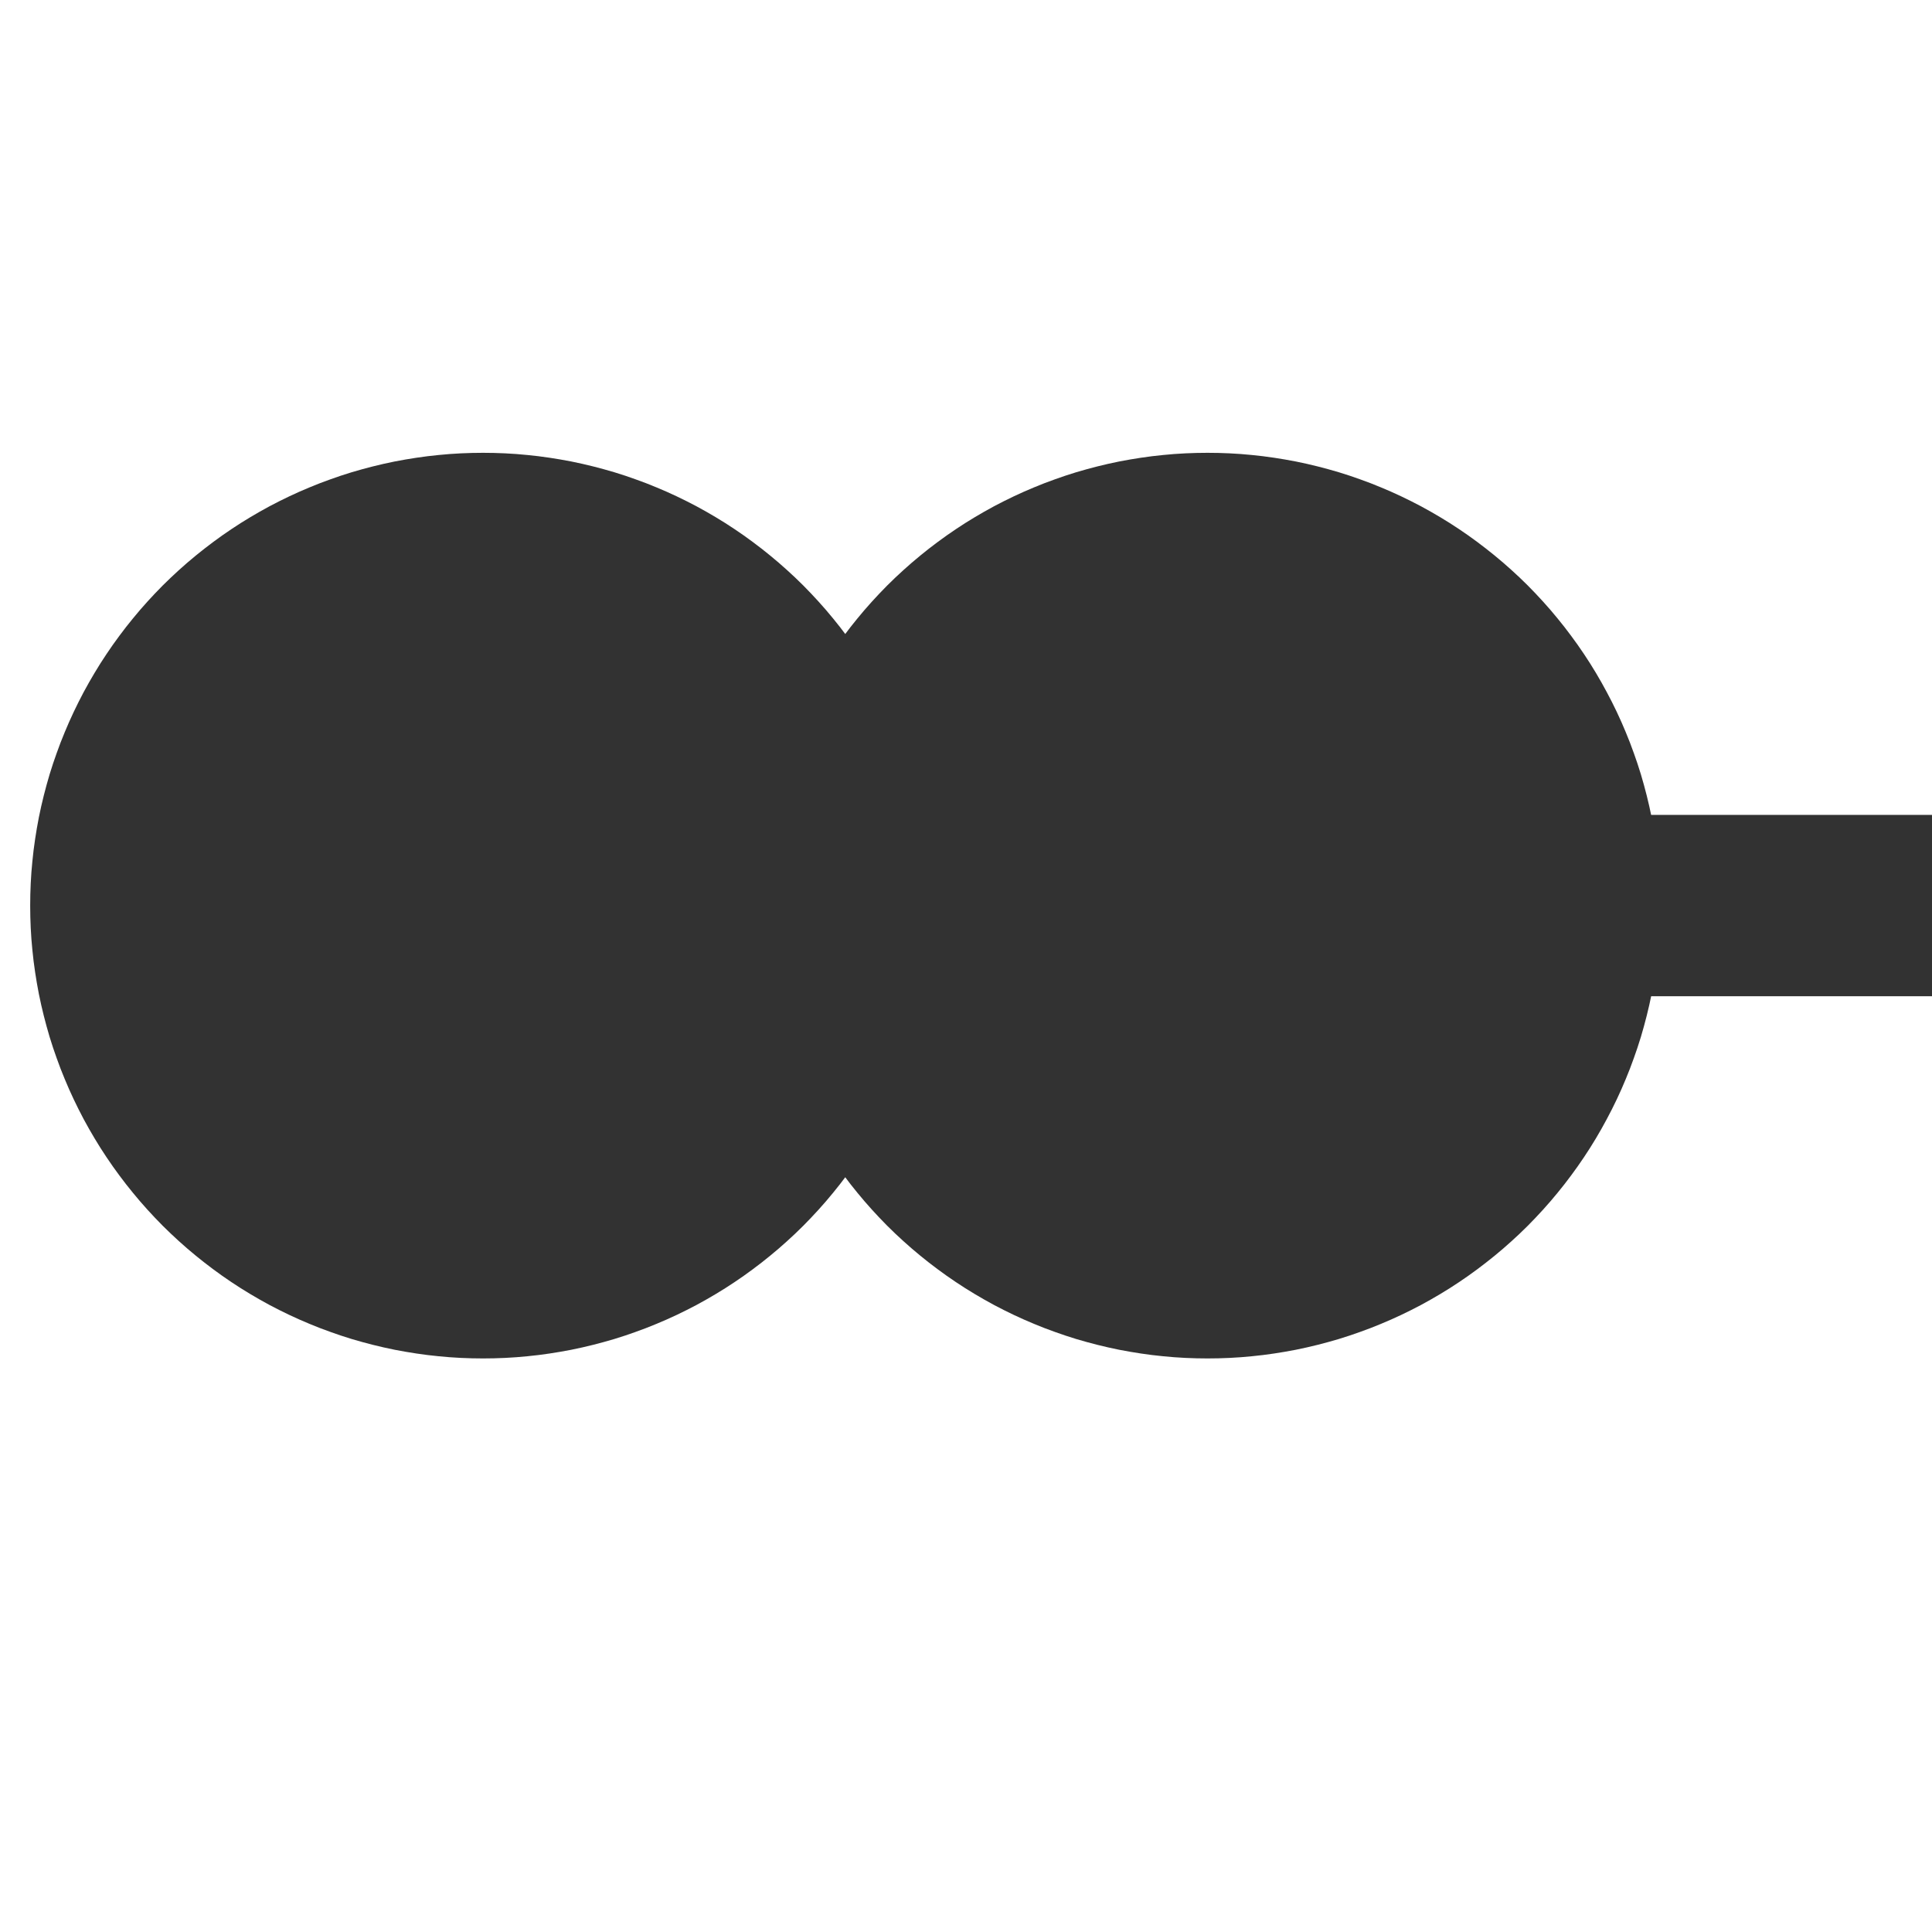 <svg xmlns="http://www.w3.org/2000/svg" version="1.1" xmlns:xlink="http://www.w3.org/1999/xlink" xmlns:svgjs="http://svgjs.dev/svgjs" width="32" height="32" viewbox="0 0 32 32"   shape-rendering="geometricPrecision">
<g transform="translate(2, 15) ">
    <path fill="none" stroke="#323232FF" stroke-width="3"  d="M0 0L0 0L15 0L15 0L30 0L30 0"/>
    <path fill="none" stroke="#323232FF" stroke-width="3"  d="M0 0L0 0L15 0L15 0L30 0L30 0"/>
    <path fill="#323232FF" d="M6 -6Q5.853 -6 5.706 -5.993Q5.558 -5.986 5.412 -5.971Q5.265 -5.957 5.12 -5.935Q4.974 -5.913 4.829 -5.885Q4.685 -5.856 4.542 -5.82Q4.399 -5.784 4.258 -5.742Q4.117 -5.699 3.979 -5.649Q3.84 -5.6 3.704 -5.543Q3.568 -5.487 3.435 -5.424Q3.302 -5.361 3.172 -5.292Q3.042 -5.222 2.915 -5.146Q2.789 -5.071 2.667 -4.989Q2.544 -4.907 2.426 -4.819Q2.308 -4.731 2.194 -4.638Q2.08 -4.545 1.971 -4.446Q1.862 -4.347 1.757 -4.243Q1.653 -4.138 1.554 -4.029Q1.455 -3.92 1.362 -3.806Q1.268 -3.692 1.181 -3.574Q1.093 -3.456 1.011 -3.333Q0.929 -3.211 0.854 -3.085Q0.778 -2.958 0.708 -2.828Q0.639 -2.698 0.576 -2.565Q0.513 -2.432 0.457 -2.296Q0.4 -2.16 0.351 -2.021Q0.301 -1.883 0.258 -1.742Q0.216 -1.601 0.18 -1.458Q0.144 -1.315 0.115 -1.171Q0.087 -1.026 0.065 -0.88Q0.043 -0.735 0.029 -0.588Q0.014 -0.442 0.007 -0.294Q0 -0.147 0 0Q0 0.147 0.007 0.294Q0.014 0.442 0.029 0.588Q0.043 0.735 0.065 0.88Q0.087 1.026 0.115 1.171Q0.144 1.315 0.18 1.458Q0.216 1.601 0.258 1.742Q0.301 1.883 0.351 2.021Q0.4 2.16 0.457 2.296Q0.513 2.432 0.576 2.565Q0.639 2.698 0.708 2.828Q0.778 2.958 0.854 3.085Q0.929 3.211 1.011 3.333Q1.093 3.456 1.181 3.574Q1.268 3.692 1.362 3.806Q1.455 3.92 1.554 4.029Q1.653 4.138 1.757 4.243Q1.862 4.347 1.971 4.446Q2.08 4.545 2.194 4.638Q2.308 4.731 2.426 4.819Q2.544 4.907 2.667 4.989Q2.789 5.071 2.915 5.146Q3.042 5.222 3.172 5.292Q3.302 5.361 3.435 5.424Q3.568 5.487 3.704 5.543Q3.84 5.6 3.979 5.649Q4.117 5.699 4.258 5.742Q4.399 5.784 4.542 5.82Q4.685 5.856 4.829 5.885Q4.974 5.913 5.12 5.935Q5.265 5.957 5.412 5.971Q5.558 5.986 5.706 5.993Q5.853 6 6 6Q6.147 6 6.294 5.993Q6.442 5.986 6.588 5.971Q6.735 5.957 6.88 5.935Q7.026 5.913 7.171 5.885Q7.315 5.856 7.458 5.82Q7.601 5.784 7.742 5.742Q7.883 5.699 8.021 5.649Q8.16 5.6 8.296 5.543Q8.432 5.487 8.565 5.424Q8.698 5.361 8.828 5.292Q8.958 5.222 9.085 5.146Q9.211 5.071 9.333 4.989Q9.456 4.907 9.574 4.819Q9.693 4.731 9.806 4.638Q9.92 4.545 10.029 4.446Q10.139 4.347 10.243 4.243Q10.347 4.138 10.446 4.029Q10.545 3.92 10.638 3.806Q10.732 3.692 10.819 3.574Q10.907 3.456 10.989 3.333Q11.071 3.211 11.146 3.085Q11.222 2.958 11.291 2.828Q11.361 2.698 11.424 2.565Q11.487 2.432 11.543 2.296Q11.6 2.16 11.649 2.021Q11.699 1.883 11.742 1.742Q11.784 1.601 11.82 1.458Q11.856 1.315 11.885 1.171Q11.913 1.026 11.935 0.88Q11.957 0.735 11.971 0.588Q11.986 0.442 11.993 0.294Q12 0.147 12 0Q12 -0.147 11.993 -0.294Q11.986 -0.442 11.971 -0.588Q11.957 -0.735 11.935 -0.88Q11.913 -1.026 11.885 -1.171Q11.856 -1.315 11.82 -1.458Q11.784 -1.601 11.742 -1.742Q11.699 -1.883 11.649 -2.021Q11.6 -2.16 11.543 -2.296Q11.487 -2.432 11.424 -2.565Q11.361 -2.698 11.291 -2.828Q11.222 -2.958 11.146 -3.085Q11.071 -3.211 10.989 -3.333Q10.907 -3.456 10.819 -3.574Q10.732 -3.692 10.638 -3.806Q10.545 -3.92 10.446 -4.029Q10.347 -4.138 10.243 -4.243Q10.139 -4.347 10.029 -4.446Q9.92 -4.545 9.806 -4.638Q9.693 -4.731 9.574 -4.819Q9.456 -4.907 9.333 -4.989Q9.211 -5.071 9.085 -5.146Q8.958 -5.222 8.828 -5.292Q8.698 -5.361 8.565 -5.424Q8.432 -5.487 8.296 -5.543Q8.16 -5.6 8.021 -5.649Q7.883 -5.699 7.742 -5.742Q7.601 -5.784 7.458 -5.82Q7.315 -5.856 7.171 -5.885Q7.026 -5.913 6.88 -5.935Q6.735 -5.957 6.588 -5.971Q6.442 -5.986 6.294 -5.993Q6.147 -6 6 -6ZM18 -6Q17.853 -6 17.706 -5.993Q17.558 -5.986 17.412 -5.971Q17.265 -5.957 17.12 -5.935Q16.974 -5.913 16.829 -5.885Q16.685 -5.856 16.542 -5.82Q16.399 -5.784 16.258 -5.742Q16.117 -5.699 15.979 -5.649Q15.84 -5.6 15.704 -5.543Q15.568 -5.487 15.435 -5.424Q15.302 -5.361 15.172 -5.292Q15.042 -5.222 14.915 -5.146Q14.789 -5.071 14.667 -4.989Q14.544 -4.907 14.426 -4.819Q14.307 -4.731 14.194 -4.638Q14.08 -4.545 13.971 -4.446Q13.861 -4.347 13.757 -4.243Q13.653 -4.138 13.554 -4.029Q13.455 -3.92 13.362 -3.806Q13.268 -3.692 13.181 -3.574Q13.093 -3.456 13.011 -3.333Q12.929 -3.211 12.854 -3.085Q12.778 -2.958 12.709 -2.828Q12.639 -2.698 12.576 -2.565Q12.513 -2.432 12.457 -2.296Q12.4 -2.16 12.351 -2.021Q12.301 -1.883 12.258 -1.742Q12.216 -1.601 12.18 -1.458Q12.144 -1.315 12.115 -1.171Q12.087 -1.026 12.065 -0.88Q12.043 -0.735 12.029 -0.588Q12.014 -0.442 12.007 -0.294Q12 -0.147 12 0Q12 0.147 12.007 0.294Q12.014 0.442 12.029 0.588Q12.043 0.735 12.065 0.88Q12.087 1.026 12.115 1.171Q12.144 1.315 12.18 1.458Q12.216 1.601 12.258 1.742Q12.301 1.883 12.351 2.021Q12.4 2.16 12.457 2.296Q12.513 2.432 12.576 2.565Q12.639 2.698 12.709 2.828Q12.778 2.958 12.854 3.085Q12.929 3.211 13.011 3.333Q13.093 3.456 13.181 3.574Q13.268 3.692 13.362 3.806Q13.455 3.92 13.554 4.029Q13.653 4.138 13.757 4.243Q13.861 4.347 13.971 4.446Q14.08 4.545 14.194 4.638Q14.307 4.731 14.426 4.819Q14.544 4.907 14.667 4.989Q14.789 5.071 14.915 5.146Q15.042 5.222 15.172 5.292Q15.302 5.361 15.435 5.424Q15.568 5.487 15.704 5.543Q15.84 5.6 15.979 5.649Q16.117 5.699 16.258 5.742Q16.399 5.784 16.542 5.82Q16.685 5.856 16.829 5.885Q16.974 5.913 17.12 5.935Q17.265 5.957 17.412 5.971Q17.558 5.986 17.706 5.993Q17.853 6 18 6Q18.147 6 18.294 5.993Q18.442 5.986 18.588 5.971Q18.735 5.957 18.88 5.935Q19.026 5.913 19.171 5.885Q19.315 5.856 19.458 5.82Q19.601 5.784 19.742 5.742Q19.883 5.699 20.021 5.649Q20.16 5.6 20.296 5.543Q20.432 5.487 20.565 5.424Q20.698 5.361 20.828 5.292Q20.958 5.222 21.085 5.146Q21.211 5.071 21.333 4.989Q21.456 4.907 21.574 4.819Q21.692 4.731 21.806 4.638Q21.92 4.545 22.029 4.446Q22.139 4.347 22.243 4.243Q22.347 4.138 22.446 4.029Q22.545 3.92 22.638 3.806Q22.732 3.692 22.819 3.574Q22.907 3.456 22.989 3.333Q23.071 3.211 23.146 3.085Q23.222 2.958 23.291 2.828Q23.361 2.698 23.424 2.565Q23.487 2.432 23.543 2.296Q23.6 2.16 23.649 2.021Q23.699 1.883 23.742 1.742Q23.784 1.601 23.82 1.458Q23.856 1.315 23.885 1.171Q23.913 1.026 23.935 0.88Q23.957 0.735 23.971 0.588Q23.985 0.442 23.993 0.294Q24 0.147 24 0Q24 -0.147 23.993 -0.294Q23.985 -0.442 23.971 -0.588Q23.957 -0.735 23.935 -0.88Q23.913 -1.026 23.885 -1.171Q23.856 -1.315 23.82 -1.458Q23.784 -1.601 23.742 -1.742Q23.699 -1.883 23.649 -2.021Q23.6 -2.16 23.543 -2.296Q23.487 -2.432 23.424 -2.565Q23.361 -2.698 23.291 -2.828Q23.222 -2.958 23.146 -3.085Q23.071 -3.211 22.989 -3.333Q22.907 -3.456 22.819 -3.574Q22.732 -3.692 22.638 -3.806Q22.545 -3.92 22.446 -4.029Q22.347 -4.138 22.243 -4.243Q22.139 -4.347 22.029 -4.446Q21.92 -4.545 21.806 -4.638Q21.692 -4.731 21.574 -4.819Q21.456 -4.907 21.333 -4.989Q21.211 -5.071 21.085 -5.146Q20.958 -5.222 20.828 -5.292Q20.698 -5.361 20.565 -5.424Q20.432 -5.487 20.296 -5.543Q20.16 -5.6 20.021 -5.649Q19.883 -5.699 19.742 -5.742Q19.601 -5.784 19.458 -5.82Q19.315 -5.856 19.171 -5.885Q19.026 -5.913 18.88 -5.935Q18.735 -5.957 18.588 -5.971Q18.442 -5.986 18.294 -5.993Q18.147 -6 18 -6Z"/>
    <path fill="none" stroke="#323232FF" stroke-width="3"  d="M6 -6Q5.853 -6 5.706 -5.993Q5.558 -5.986 5.412 -5.971Q5.265 -5.957 5.12 -5.935Q4.974 -5.913 4.829 -5.885Q4.685 -5.856 4.542 -5.82Q4.399 -5.784 4.258 -5.742Q4.117 -5.699 3.979 -5.649Q3.84 -5.6 3.704 -5.543Q3.568 -5.487 3.435 -5.424Q3.302 -5.361 3.172 -5.292Q3.042 -5.222 2.915 -5.146Q2.789 -5.071 2.667 -4.989Q2.544 -4.907 2.426 -4.819Q2.308 -4.731 2.194 -4.638Q2.08 -4.545 1.971 -4.446Q1.862 -4.347 1.757 -4.243Q1.653 -4.138 1.554 -4.029Q1.455 -3.92 1.362 -3.806Q1.268 -3.692 1.181 -3.574Q1.093 -3.456 1.011 -3.333Q0.929 -3.211 0.854 -3.085Q0.778 -2.958 0.708 -2.828Q0.639 -2.698 0.576 -2.565Q0.513 -2.432 0.457 -2.296Q0.4 -2.16 0.351 -2.021Q0.301 -1.883 0.258 -1.742Q0.216 -1.601 0.18 -1.458Q0.144 -1.315 0.115 -1.171Q0.087 -1.026 0.065 -0.88Q0.043 -0.735 0.029 -0.588Q0.014 -0.442 0.007 -0.294Q0 -0.147 0 0Q0 0.147 0.007 0.294Q0.014 0.442 0.029 0.588Q0.043 0.735 0.065 0.88Q0.087 1.026 0.115 1.171Q0.144 1.315 0.18 1.458Q0.216 1.601 0.258 1.742Q0.301 1.883 0.351 2.021Q0.4 2.16 0.457 2.296Q0.513 2.432 0.576 2.565Q0.639 2.698 0.708 2.828Q0.778 2.958 0.854 3.085Q0.929 3.211 1.011 3.333Q1.093 3.456 1.181 3.574Q1.268 3.692 1.362 3.806Q1.455 3.92 1.554 4.029Q1.653 4.138 1.757 4.243Q1.862 4.347 1.971 4.446Q2.08 4.545 2.194 4.638Q2.308 4.731 2.426 4.819Q2.544 4.907 2.667 4.989Q2.789 5.071 2.915 5.146Q3.042 5.222 3.172 5.292Q3.302 5.361 3.435 5.424Q3.568 5.487 3.704 5.543Q3.84 5.6 3.979 5.649Q4.117 5.699 4.258 5.742Q4.399 5.784 4.542 5.82Q4.685 5.856 4.829 5.885Q4.974 5.913 5.12 5.935Q5.265 5.957 5.412 5.971Q5.558 5.986 5.706 5.993Q5.853 6 6 6Q6.147 6 6.294 5.993Q6.442 5.986 6.588 5.971Q6.735 5.957 6.88 5.935Q7.026 5.913 7.171 5.885Q7.315 5.856 7.458 5.82Q7.601 5.784 7.742 5.742Q7.883 5.699 8.021 5.649Q8.16 5.6 8.296 5.543Q8.432 5.487 8.565 5.424Q8.698 5.361 8.828 5.292Q8.958 5.222 9.085 5.146Q9.211 5.071 9.333 4.989Q9.456 4.907 9.574 4.819Q9.693 4.731 9.806 4.638Q9.92 4.545 10.029 4.446Q10.139 4.347 10.243 4.243Q10.347 4.138 10.446 4.029Q10.545 3.92 10.638 3.806Q10.732 3.692 10.819 3.574Q10.907 3.456 10.989 3.333Q11.071 3.211 11.146 3.085Q11.222 2.958 11.291 2.828Q11.361 2.698 11.424 2.565Q11.487 2.432 11.543 2.296Q11.6 2.16 11.649 2.021Q11.699 1.883 11.742 1.742Q11.784 1.601 11.82 1.458Q11.856 1.315 11.885 1.171Q11.913 1.026 11.935 0.88Q11.957 0.735 11.971 0.588Q11.986 0.442 11.993 0.294Q12 0.147 12 0Q12 -0.147 11.993 -0.294Q11.986 -0.442 11.971 -0.588Q11.957 -0.735 11.935 -0.88Q11.913 -1.026 11.885 -1.171Q11.856 -1.315 11.82 -1.458Q11.784 -1.601 11.742 -1.742Q11.699 -1.883 11.649 -2.021Q11.6 -2.16 11.543 -2.296Q11.487 -2.432 11.424 -2.565Q11.361 -2.698 11.291 -2.828Q11.222 -2.958 11.146 -3.085Q11.071 -3.211 10.989 -3.333Q10.907 -3.456 10.819 -3.574Q10.732 -3.692 10.638 -3.806Q10.545 -3.92 10.446 -4.029Q10.347 -4.138 10.243 -4.243Q10.139 -4.347 10.029 -4.446Q9.92 -4.545 9.806 -4.638Q9.693 -4.731 9.574 -4.819Q9.456 -4.907 9.333 -4.989Q9.211 -5.071 9.085 -5.146Q8.958 -5.222 8.828 -5.292Q8.698 -5.361 8.565 -5.424Q8.432 -5.487 8.296 -5.543Q8.16 -5.6 8.021 -5.649Q7.883 -5.699 7.742 -5.742Q7.601 -5.784 7.458 -5.82Q7.315 -5.856 7.171 -5.885Q7.026 -5.913 6.88 -5.935Q6.735 -5.957 6.588 -5.971Q6.442 -5.986 6.294 -5.993Q6.147 -6 6 -6ZM18 -6Q17.853 -6 17.706 -5.993Q17.558 -5.986 17.412 -5.971Q17.265 -5.957 17.12 -5.935Q16.974 -5.913 16.829 -5.885Q16.685 -5.856 16.542 -5.82Q16.399 -5.784 16.258 -5.742Q16.117 -5.699 15.979 -5.649Q15.84 -5.6 15.704 -5.543Q15.568 -5.487 15.435 -5.424Q15.302 -5.361 15.172 -5.292Q15.042 -5.222 14.915 -5.146Q14.789 -5.071 14.667 -4.989Q14.544 -4.907 14.426 -4.819Q14.307 -4.731 14.194 -4.638Q14.08 -4.545 13.971 -4.446Q13.861 -4.347 13.757 -4.243Q13.653 -4.138 13.554 -4.029Q13.455 -3.92 13.362 -3.806Q13.268 -3.692 13.181 -3.574Q13.093 -3.456 13.011 -3.333Q12.929 -3.211 12.854 -3.085Q12.778 -2.958 12.709 -2.828Q12.639 -2.698 12.576 -2.565Q12.513 -2.432 12.457 -2.296Q12.4 -2.16 12.351 -2.021Q12.301 -1.883 12.258 -1.742Q12.216 -1.601 12.18 -1.458Q12.144 -1.315 12.115 -1.171Q12.087 -1.026 12.065 -0.88Q12.043 -0.735 12.029 -0.588Q12.014 -0.442 12.007 -0.294Q12 -0.147 12 0Q12 0.147 12.007 0.294Q12.014 0.442 12.029 0.588Q12.043 0.735 12.065 0.88Q12.087 1.026 12.115 1.171Q12.144 1.315 12.18 1.458Q12.216 1.601 12.258 1.742Q12.301 1.883 12.351 2.021Q12.4 2.16 12.457 2.296Q12.513 2.432 12.576 2.565Q12.639 2.698 12.709 2.828Q12.778 2.958 12.854 3.085Q12.929 3.211 13.011 3.333Q13.093 3.456 13.181 3.574Q13.268 3.692 13.362 3.806Q13.455 3.92 13.554 4.029Q13.653 4.138 13.757 4.243Q13.861 4.347 13.971 4.446Q14.08 4.545 14.194 4.638Q14.307 4.731 14.426 4.819Q14.544 4.907 14.667 4.989Q14.789 5.071 14.915 5.146Q15.042 5.222 15.172 5.292Q15.302 5.361 15.435 5.424Q15.568 5.487 15.704 5.543Q15.84 5.6 15.979 5.649Q16.117 5.699 16.258 5.742Q16.399 5.784 16.542 5.82Q16.685 5.856 16.829 5.885Q16.974 5.913 17.12 5.935Q17.265 5.957 17.412 5.971Q17.558 5.986 17.706 5.993Q17.853 6 18 6Q18.147 6 18.294 5.993Q18.442 5.986 18.588 5.971Q18.735 5.957 18.88 5.935Q19.026 5.913 19.171 5.885Q19.315 5.856 19.458 5.82Q19.601 5.784 19.742 5.742Q19.883 5.699 20.021 5.649Q20.16 5.6 20.296 5.543Q20.432 5.487 20.565 5.424Q20.698 5.361 20.828 5.292Q20.958 5.222 21.085 5.146Q21.211 5.071 21.333 4.989Q21.456 4.907 21.574 4.819Q21.692 4.731 21.806 4.638Q21.92 4.545 22.029 4.446Q22.139 4.347 22.243 4.243Q22.347 4.138 22.446 4.029Q22.545 3.92 22.638 3.806Q22.732 3.692 22.819 3.574Q22.907 3.456 22.989 3.333Q23.071 3.211 23.146 3.085Q23.222 2.958 23.291 2.828Q23.361 2.698 23.424 2.565Q23.487 2.432 23.543 2.296Q23.6 2.16 23.649 2.021Q23.699 1.883 23.742 1.742Q23.784 1.601 23.82 1.458Q23.856 1.315 23.885 1.171Q23.913 1.026 23.935 0.88Q23.957 0.735 23.971 0.588Q23.985 0.442 23.993 0.294Q24 0.147 24 0Q24 -0.147 23.993 -0.294Q23.985 -0.442 23.971 -0.588Q23.957 -0.735 23.935 -0.88Q23.913 -1.026 23.885 -1.171Q23.856 -1.315 23.82 -1.458Q23.784 -1.601 23.742 -1.742Q23.699 -1.883 23.649 -2.021Q23.6 -2.16 23.543 -2.296Q23.487 -2.432 23.424 -2.565Q23.361 -2.698 23.291 -2.828Q23.222 -2.958 23.146 -3.085Q23.071 -3.211 22.989 -3.333Q22.907 -3.456 22.819 -3.574Q22.732 -3.692 22.638 -3.806Q22.545 -3.92 22.446 -4.029Q22.347 -4.138 22.243 -4.243Q22.139 -4.347 22.029 -4.446Q21.92 -4.545 21.806 -4.638Q21.692 -4.731 21.574 -4.819Q21.456 -4.907 21.333 -4.989Q21.211 -5.071 21.085 -5.146Q20.958 -5.222 20.828 -5.292Q20.698 -5.361 20.565 -5.424Q20.432 -5.487 20.296 -5.543Q20.16 -5.6 20.021 -5.649Q19.883 -5.699 19.742 -5.742Q19.601 -5.784 19.458 -5.82Q19.315 -5.856 19.171 -5.885Q19.026 -5.913 18.88 -5.935Q18.735 -5.957 18.588 -5.971Q18.442 -5.986 18.294 -5.993Q18.147 -6 18 -6Z"/>
</g>
</svg>